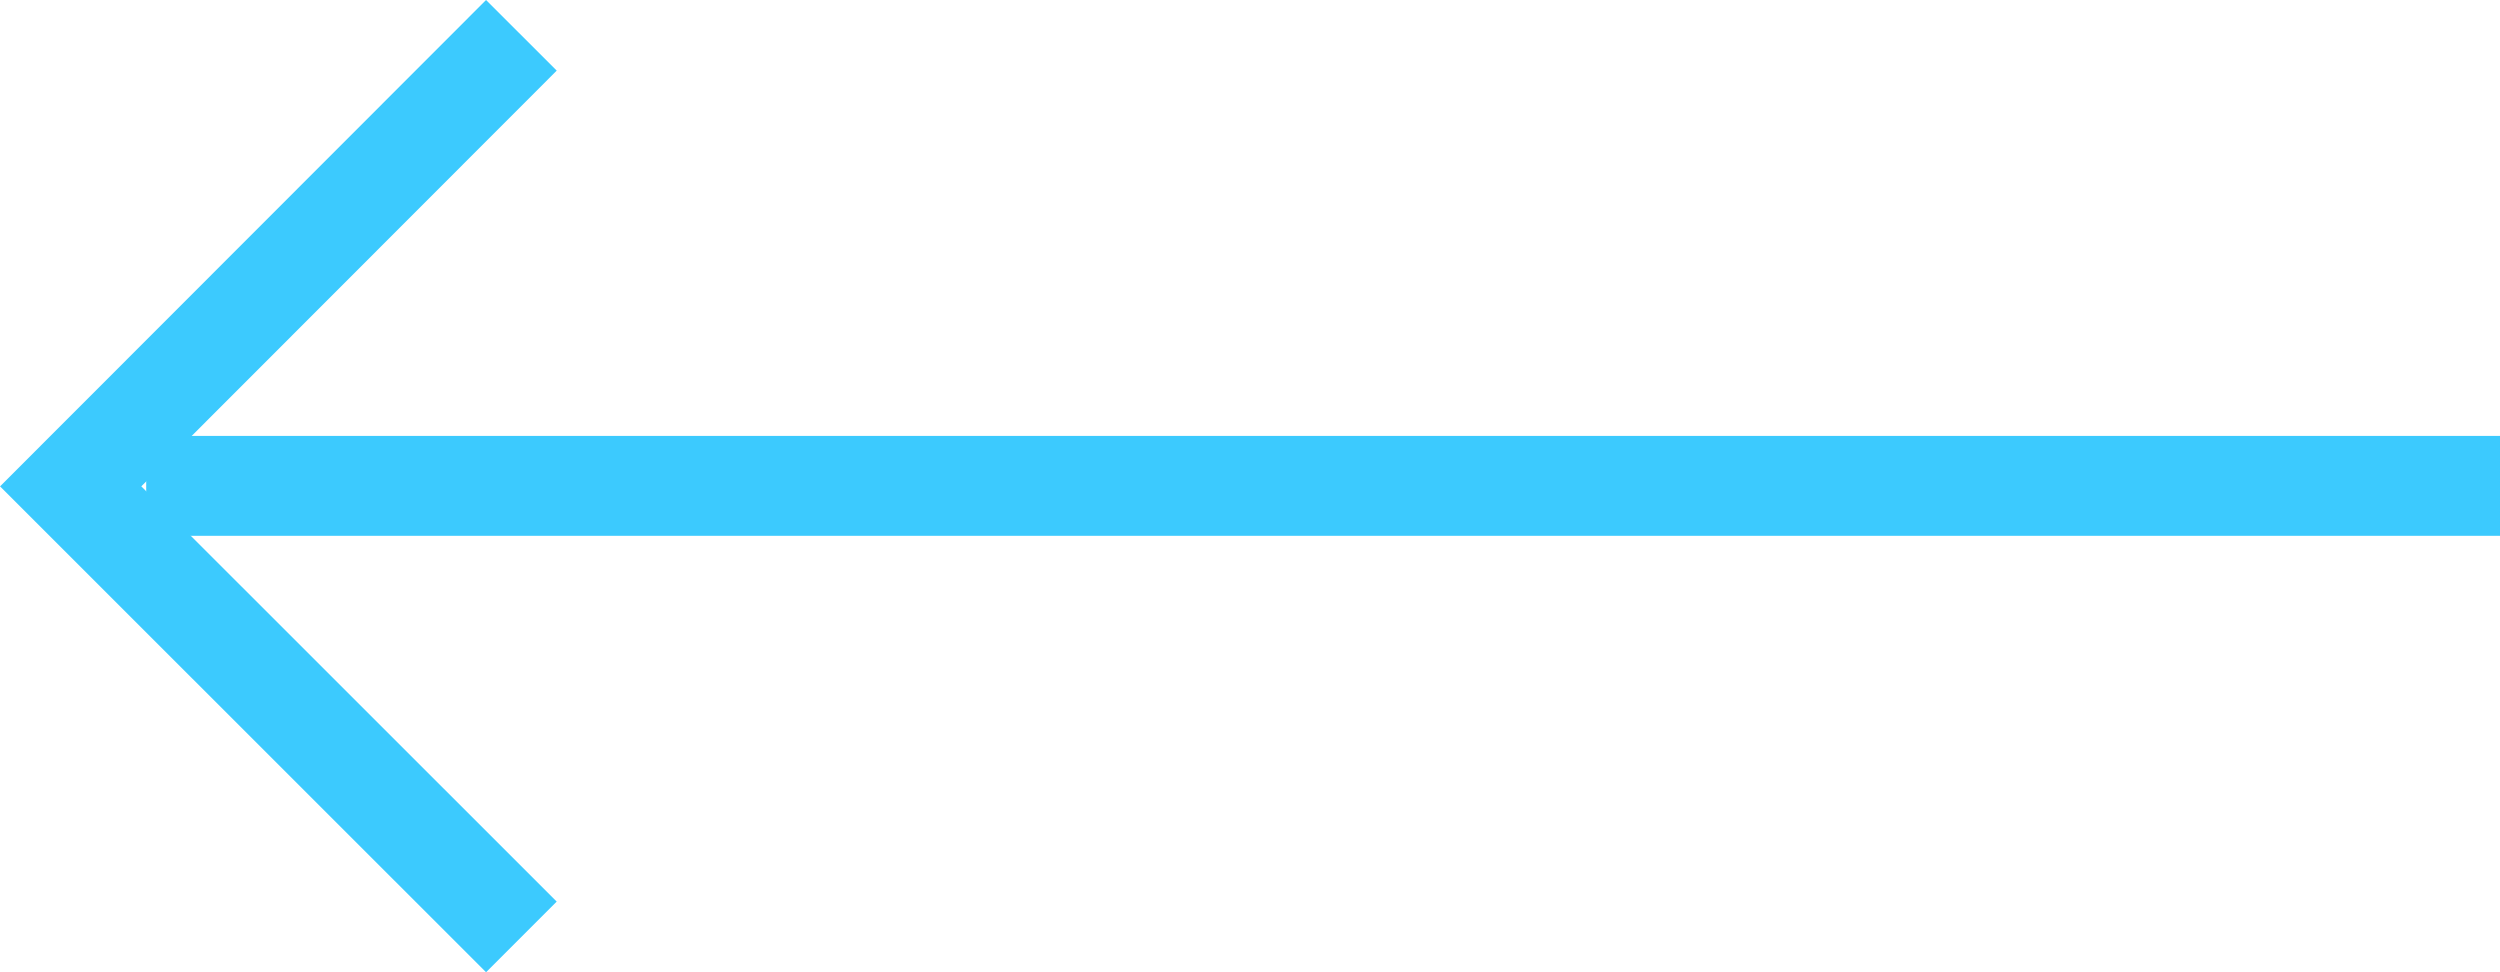 <svg xmlns="http://www.w3.org/2000/svg" width="50.05" height="19.464" viewBox="0 0 50.05 19.464">
  <g id="Group_129" data-name="Group 129" transform="translate(-298.384 -5870.583)">
    <path id="Path_219" data-name="Path 219" d="M348,6758.31H300.873" transform="translate(0.438 -878)" fill="none" stroke="#3ccafe" stroke-width="2"/>
    <path id="Path_220" data-name="Path 220" d="M308.384,6767.34l-9.023-9.02,9.023-9.03" transform="translate(0.438 -878)" fill="none" stroke="#3ccafe" stroke-width="2"/>
  </g>
</svg>
